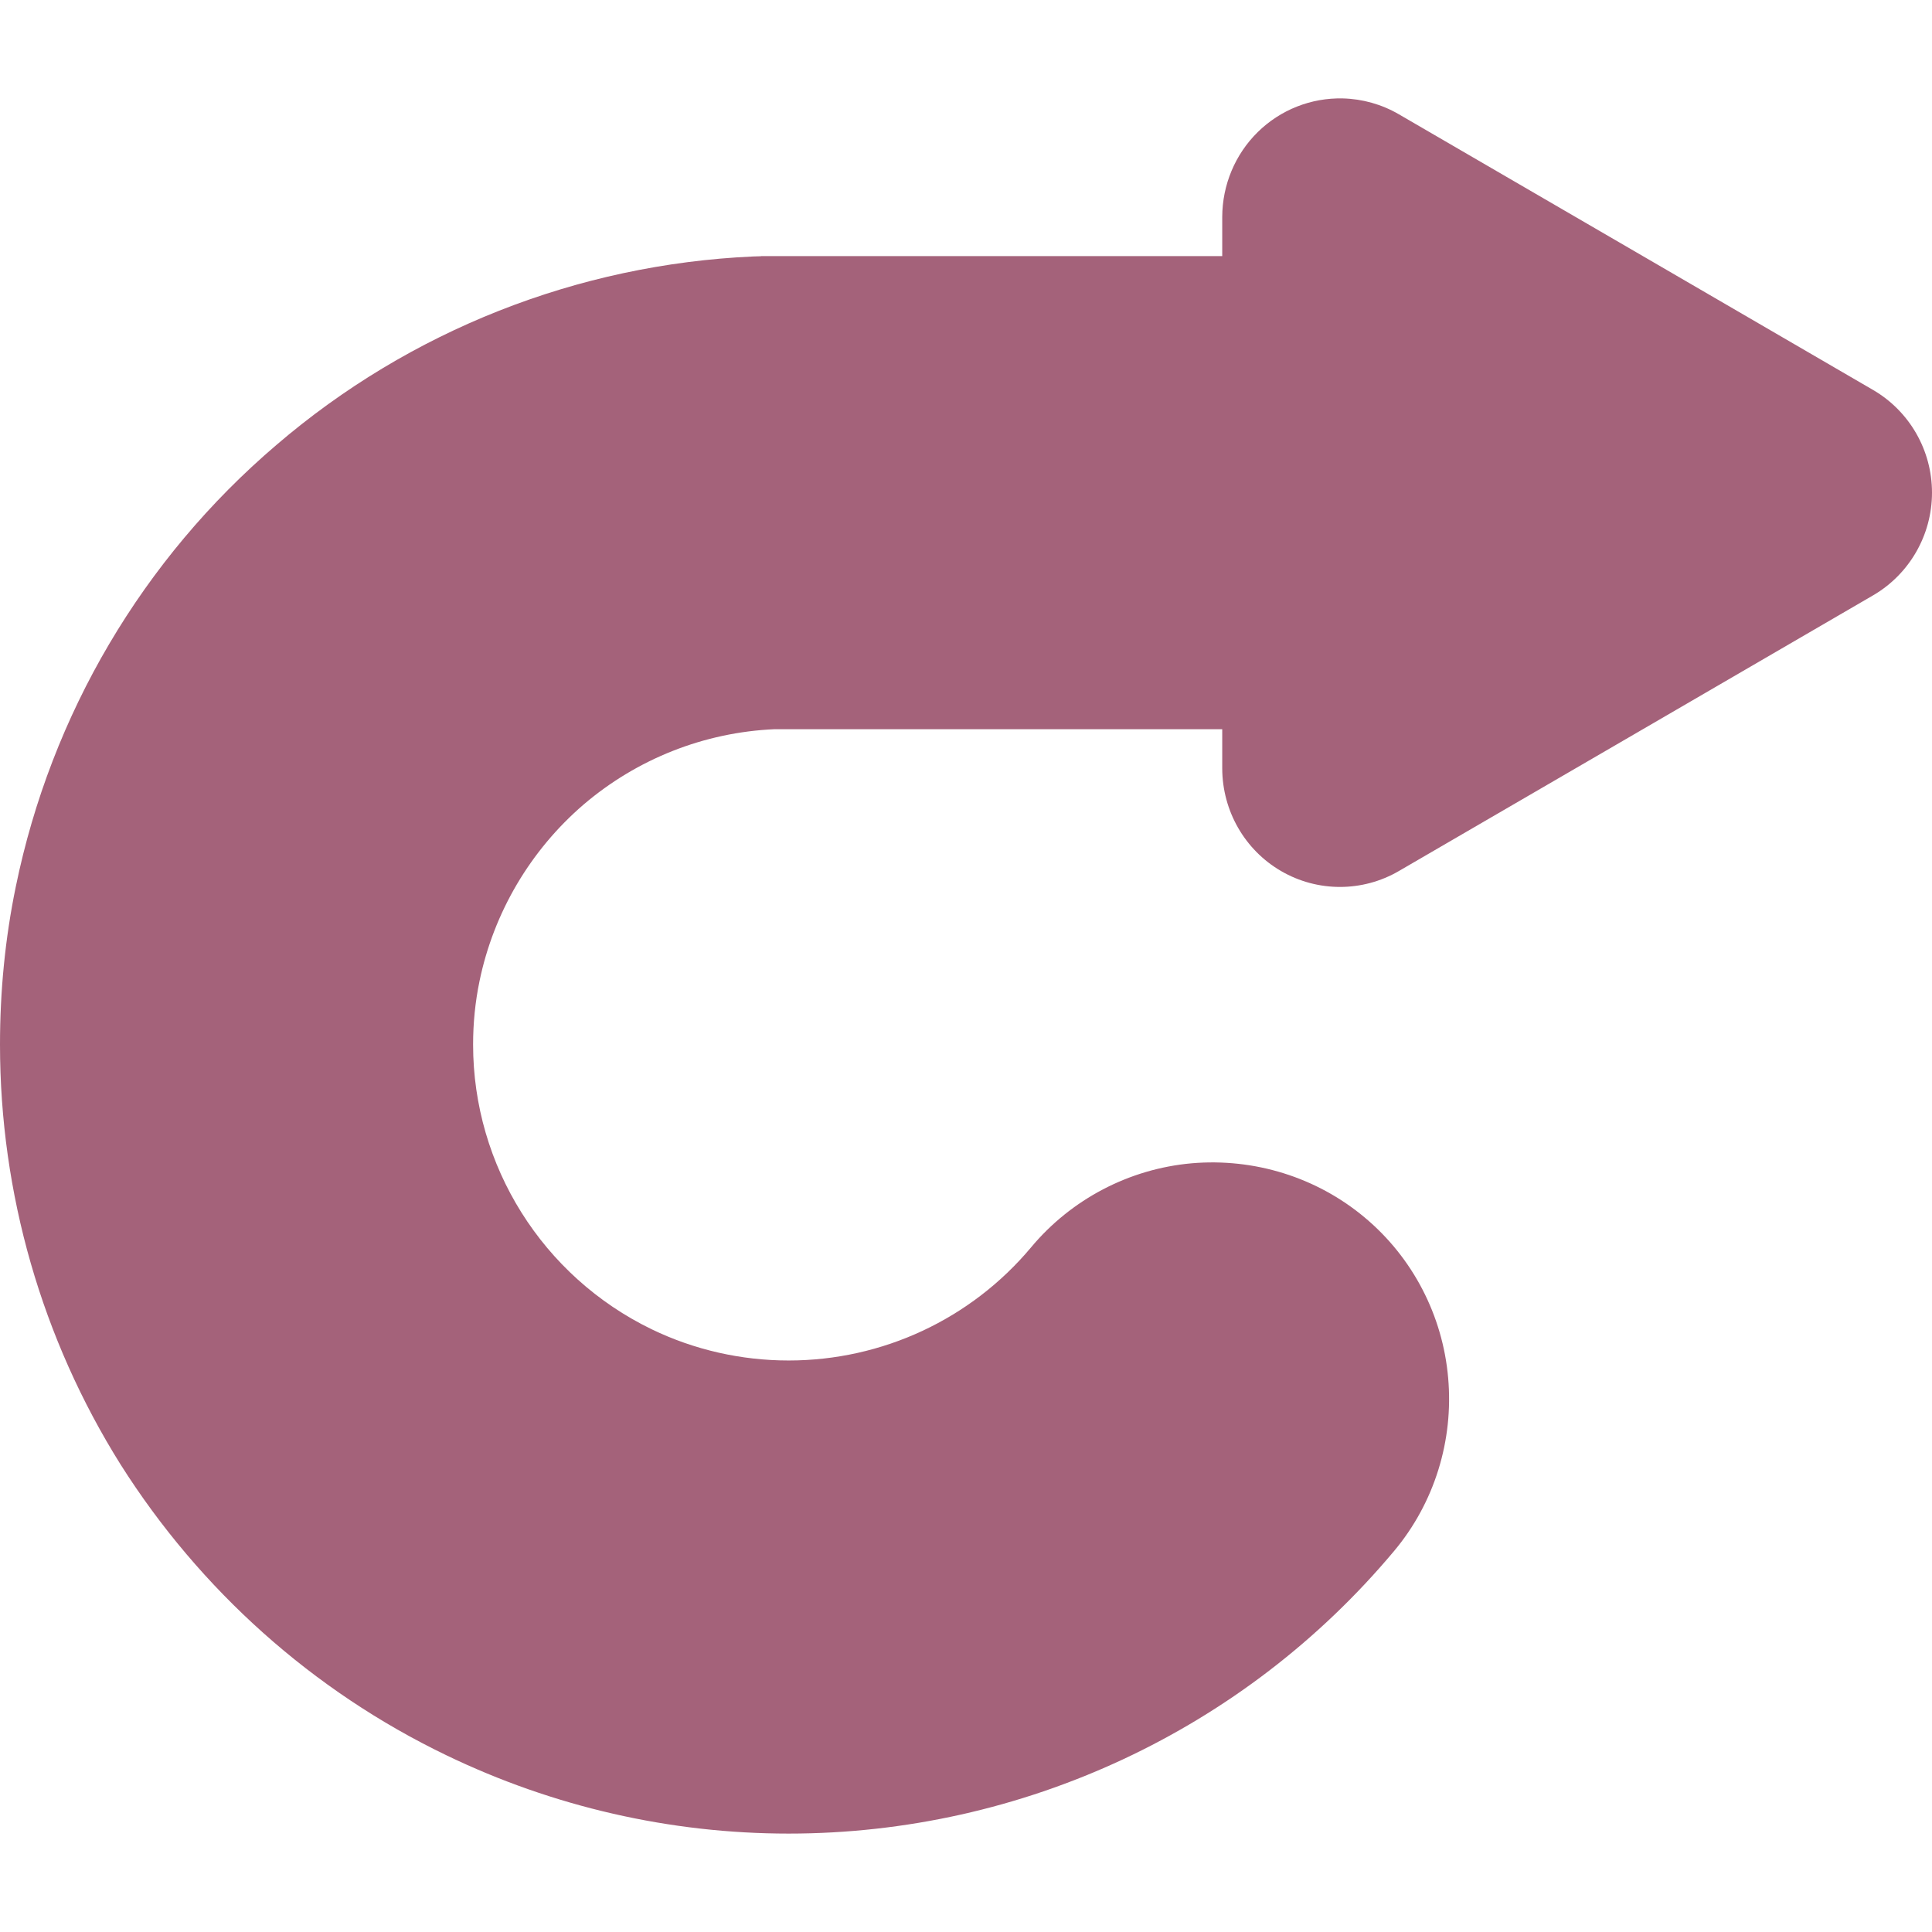 <svg xmlns="http://www.w3.org/2000/svg" width="16" height="16" version="1.1">
 <defs>
   <style id="current-color-scheme" type="text/css">
   .ColorScheme-Text { color: #a4627a; } .ColorScheme-Highlight { color:#5294e2; }
  </style>
  <linearGradient id="arrongin" x1="0%" x2="0%" y1="0%" y2="100%">
   <stop offset="0%" style="stop-color:#dd9b44; stop-opacity:1"/>
   <stop offset="100%" style="stop-color:#ad6c16; stop-opacity:1"/>
  </linearGradient>
  <linearGradient id="aurora" x1="0%" x2="0%" y1="0%" y2="100%">
   <stop offset="0%" style="stop-color:#09D4DF; stop-opacity:1"/>
   <stop offset="100%" style="stop-color:#9269F4; stop-opacity:1"/>
  </linearGradient>
  <linearGradient id="cyberneon" x1="0%" x2="0%" y1="0%" y2="100%">
    <stop offset="0" style="stop-color:#0abdc6; stop-opacity:1"/>
    <stop offset="1" style="stop-color:#ea00d9; stop-opacity:1"/>
  </linearGradient>
  <linearGradient id="fitdance" x1="0%" x2="0%" y1="0%" y2="100%">
   <stop offset="0%" style="stop-color:#1AD6AB; stop-opacity:1"/>
   <stop offset="100%" style="stop-color:#329DB6; stop-opacity:1"/>
  </linearGradient>
  <linearGradient id="oomox" x1="0%" x2="0%" y1="0%" y2="100%">
   <stop offset="0%" style="stop-color:#efefe7; stop-opacity:1"/>
   <stop offset="100%" style="stop-color:#8f8f8b; stop-opacity:1"/>
  </linearGradient>
  <linearGradient id="rainblue" x1="0%" x2="0%" y1="0%" y2="100%">
   <stop offset="0%" style="stop-color:#00F260; stop-opacity:1"/>
   <stop offset="100%" style="stop-color:#0575E6; stop-opacity:1"/>
  </linearGradient>
  <linearGradient id="sunrise" x1="0%" x2="0%" y1="0%" y2="100%">
   <stop offset="0%" style="stop-color: #FF8501; stop-opacity:1"/>
   <stop offset="100%" style="stop-color: #FFCB01; stop-opacity:1"/>
  </linearGradient>
  <linearGradient id="telinkrin" x1="0%" x2="0%" y1="0%" y2="100%">
   <stop offset="0%" style="stop-color: #b2ced6; stop-opacity:1"/>
   <stop offset="100%" style="stop-color: #6da5b7; stop-opacity:1"/>
  </linearGradient>
  <linearGradient id="60spsycho" x1="0%" x2="0%" y1="0%" y2="100%">
   <stop offset="0%" style="stop-color: #df5940; stop-opacity:1"/>
   <stop offset="25%" style="stop-color: #d8d15f; stop-opacity:1"/>
   <stop offset="50%" style="stop-color: #e9882a; stop-opacity:1"/>
   <stop offset="100%" style="stop-color: #279362; stop-opacity:1"/>
  </linearGradient>
  <linearGradient id="90ssummer" x1="0%" x2="0%" y1="0%" y2="100%">
   <stop offset="0%" style="stop-color: #f618c7; stop-opacity:1"/>
   <stop offset="20%" style="stop-color: #94ffab; stop-opacity:1"/>
   <stop offset="50%" style="stop-color: #fbfd54; stop-opacity:1"/>
   <stop offset="100%" style="stop-color: #0f83ae; stop-opacity:1"/>
  </linearGradient>
 </defs>
 <path fill="currentColor" class="ColorScheme-Text" d="M 10.122 6.039 L 6.413 6.039 C 5.832 6.065 5.277 6.284 4.833 6.663 C 4.392 7.042 4.088 7.558 3.971 8.126 C 3.935 8.299 3.918 8.475 3.918 8.651 C 3.918 9.654 4.493 10.571 5.398 11.009 C 5.75 11.179 6.139 11.267 6.531 11.267 C 7.308 11.267 8.042 10.924 8.539 10.33 C 8.872 9.931 9.352 9.68 9.868 9.634 C 10.387 9.589 10.903 9.749 11.301 10.082 C 11.7 10.415 11.948 10.895 11.993 11.411 C 12.039 11.93 11.879 12.446 11.546 12.844 C 10.305 14.327 8.467 15.185 6.531 15.185 C 5.551 15.185 4.581 14.963 3.696 14.536 C 2.589 14.003 1.656 13.167 0.999 12.129 C 0.346 11.087 0 9.882 0 8.651 C 0 8.211 0.042 7.773 0.131 7.342 C 0.424 5.915 1.182 4.629 2.289 3.685 C 3.393 2.738 4.784 2.189 6.237 2.124 C 6.259 2.123 6.28 2.123 6.302 2.122 L 6.302 2.121 L 10.122 2.121 L 10.122 1.796 C 10.123 1.532 10.228 1.279 10.416 1.094 C 10.604 0.909 10.858 0.809 11.12 0.815 C 11.283 0.819 11.443 0.864 11.584 0.946 L 13.549 2.088 L 15.513 3.23 C 15.814 3.406 16 3.729 16 4.08 C 16 4.43 15.814 4.754 15.513 4.93 L 13.549 6.072 L 11.584 7.214 C 11.283 7.389 10.911 7.389 10.61 7.214 C 10.308 7.039 10.123 6.715 10.122 6.364 L 10.122 6.039 Z"/>
</svg>
